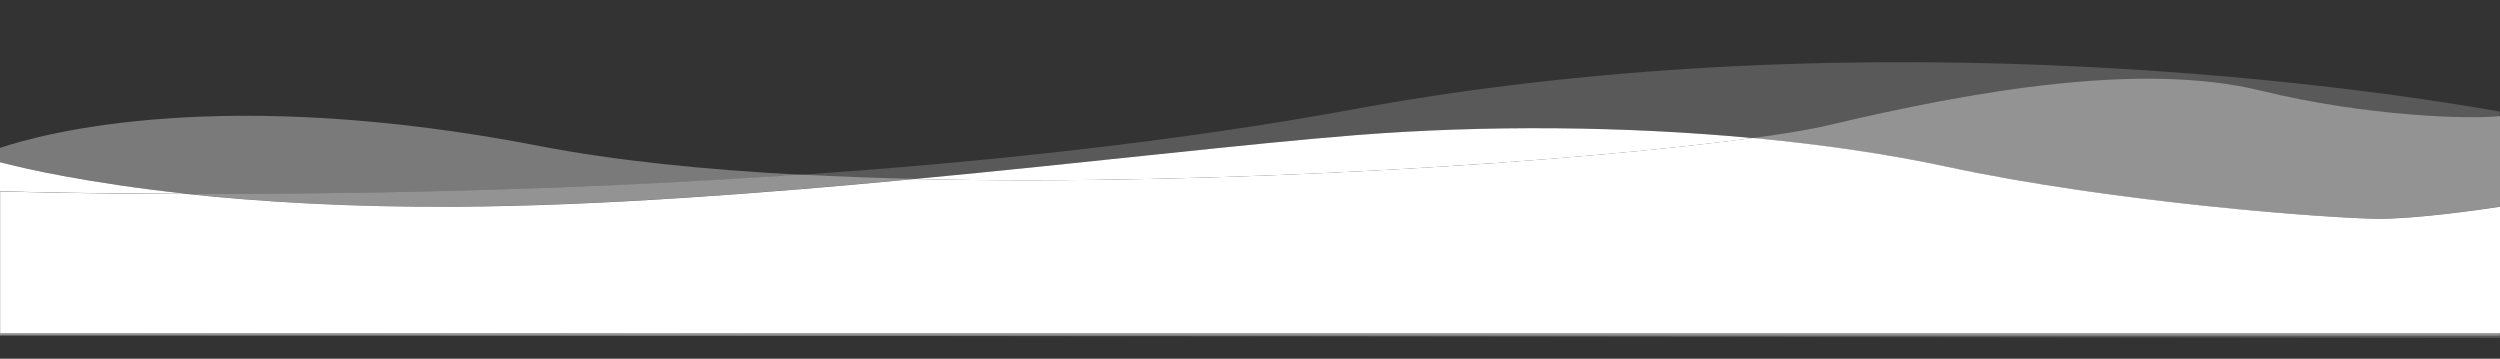 <svg width="1366" height="196" viewBox="0 0 1366 196" fill="none" xmlns="http://www.w3.org/2000/svg">
<rect x="0" y="0" width="1366" height="196" fill="#333333" stroke="none"/>
<path opacity="0.35" d="M437.453 95.506C384.391 92.682 335.6 87.686 295.641 79.939C121.688 46.124 23.454 72.915 0 80.807V88.627C13.537 92.103 48.067 100.068 102.287 105.933C185.391 106.15 307.151 104.412 437.453 95.506Z" fill="white"/>
<path opacity="0.35" d="M0 183.048V183.41H323.728L0 183.048Z" fill="white"/>
<path opacity="0.19" d="M739.464 59.737C642.896 77.477 537.641 88.627 437.453 95.506C457.65 96.592 478.498 97.317 499.636 97.823C593.96 88.917 681.625 78.418 740.478 73.856C811.999 68.281 888.009 69.005 957.503 75.449C975.601 72.987 989.789 70.598 999.2 68.353C1078.83 49.527 1170.04 33.597 1235.19 49.527C1293.18 63.719 1350 65.24 1365.86 63.429V60.968C1308.16 50.613 1028.52 6.517 739.464 59.737Z" fill="white"/>
<path opacity="0.19" d="M1365.93 184.568V183.41H323.728L1365.93 184.568Z" fill="white"/>
<path opacity="0.35" d="M1235.26 49.527C1170.11 33.597 1078.9 49.527 999.272 68.353C989.861 70.598 975.601 72.987 957.575 75.449C995.653 78.997 1031.85 84.283 1064.13 91.234C1155.34 110.784 1273.7 119.473 1299.76 119.473C1319.89 119.473 1352.25 114.984 1366 112.884V63.429C1350.07 65.24 1293.25 63.719 1235.26 49.527Z" fill="white"/>
<path opacity="0.19" d="M1235.26 49.527C1170.11 33.597 1078.9 49.527 999.272 68.353C989.861 70.598 975.601 72.987 957.575 75.449C995.653 78.997 1031.85 84.283 1064.13 91.234C1155.34 110.784 1273.7 119.473 1299.76 119.473C1319.89 119.473 1352.25 114.984 1366 112.884V63.429C1350.07 65.24 1293.25 63.719 1235.26 49.527Z" fill="white"/>
<path opacity="0.35" d="M102.287 105.933C141.378 110.133 190.675 113.319 249.746 112.884C328.072 112.377 416.46 105.643 499.636 97.751C478.426 97.244 457.65 96.52 437.453 95.434C307.151 104.412 185.391 106.15 102.287 105.933Z" fill="white"/>
<path opacity="0.19" d="M102.287 105.933C141.378 110.133 190.675 113.319 249.746 112.884C328.072 112.377 416.46 105.643 499.636 97.751C478.426 97.244 457.65 96.52 437.453 95.434C307.151 104.412 185.391 106.15 102.287 105.933Z" fill="white"/>
<path opacity="0.35" d="M0 183.048L323.728 183.41H1365.93V181.961H0V183.048Z" fill="white"/>
<path opacity="0.19" d="M0 183.048L323.728 183.41H1365.93V181.961H0V183.048Z" fill="white"/>
<path d="M0 88.627V104.485C14.985 104.919 51.397 105.788 102.287 105.933C48.067 100.068 13.537 92.175 0 88.627Z" fill="white"/>
<path d="M957.575 75.449C888.081 68.933 812.071 68.209 740.55 73.856C681.697 78.49 594.033 88.917 499.708 97.823C669.897 101.733 864.699 88.048 957.575 75.449Z" fill="white"/>
<path d="M1064.13 91.162C1031.85 84.211 995.725 78.925 957.575 75.377C864.699 88.048 669.897 101.733 499.708 97.823C416.532 105.716 328.144 112.45 249.818 112.957C190.748 113.319 141.45 110.205 102.359 106.005C51.469 105.861 15.057 104.992 0.072 104.557V182.034H1366V112.957C1352.25 115.056 1319.89 119.546 1299.76 119.546C1273.63 119.401 1155.27 110.712 1064.13 91.162Z" fill="white"/>
</svg>
